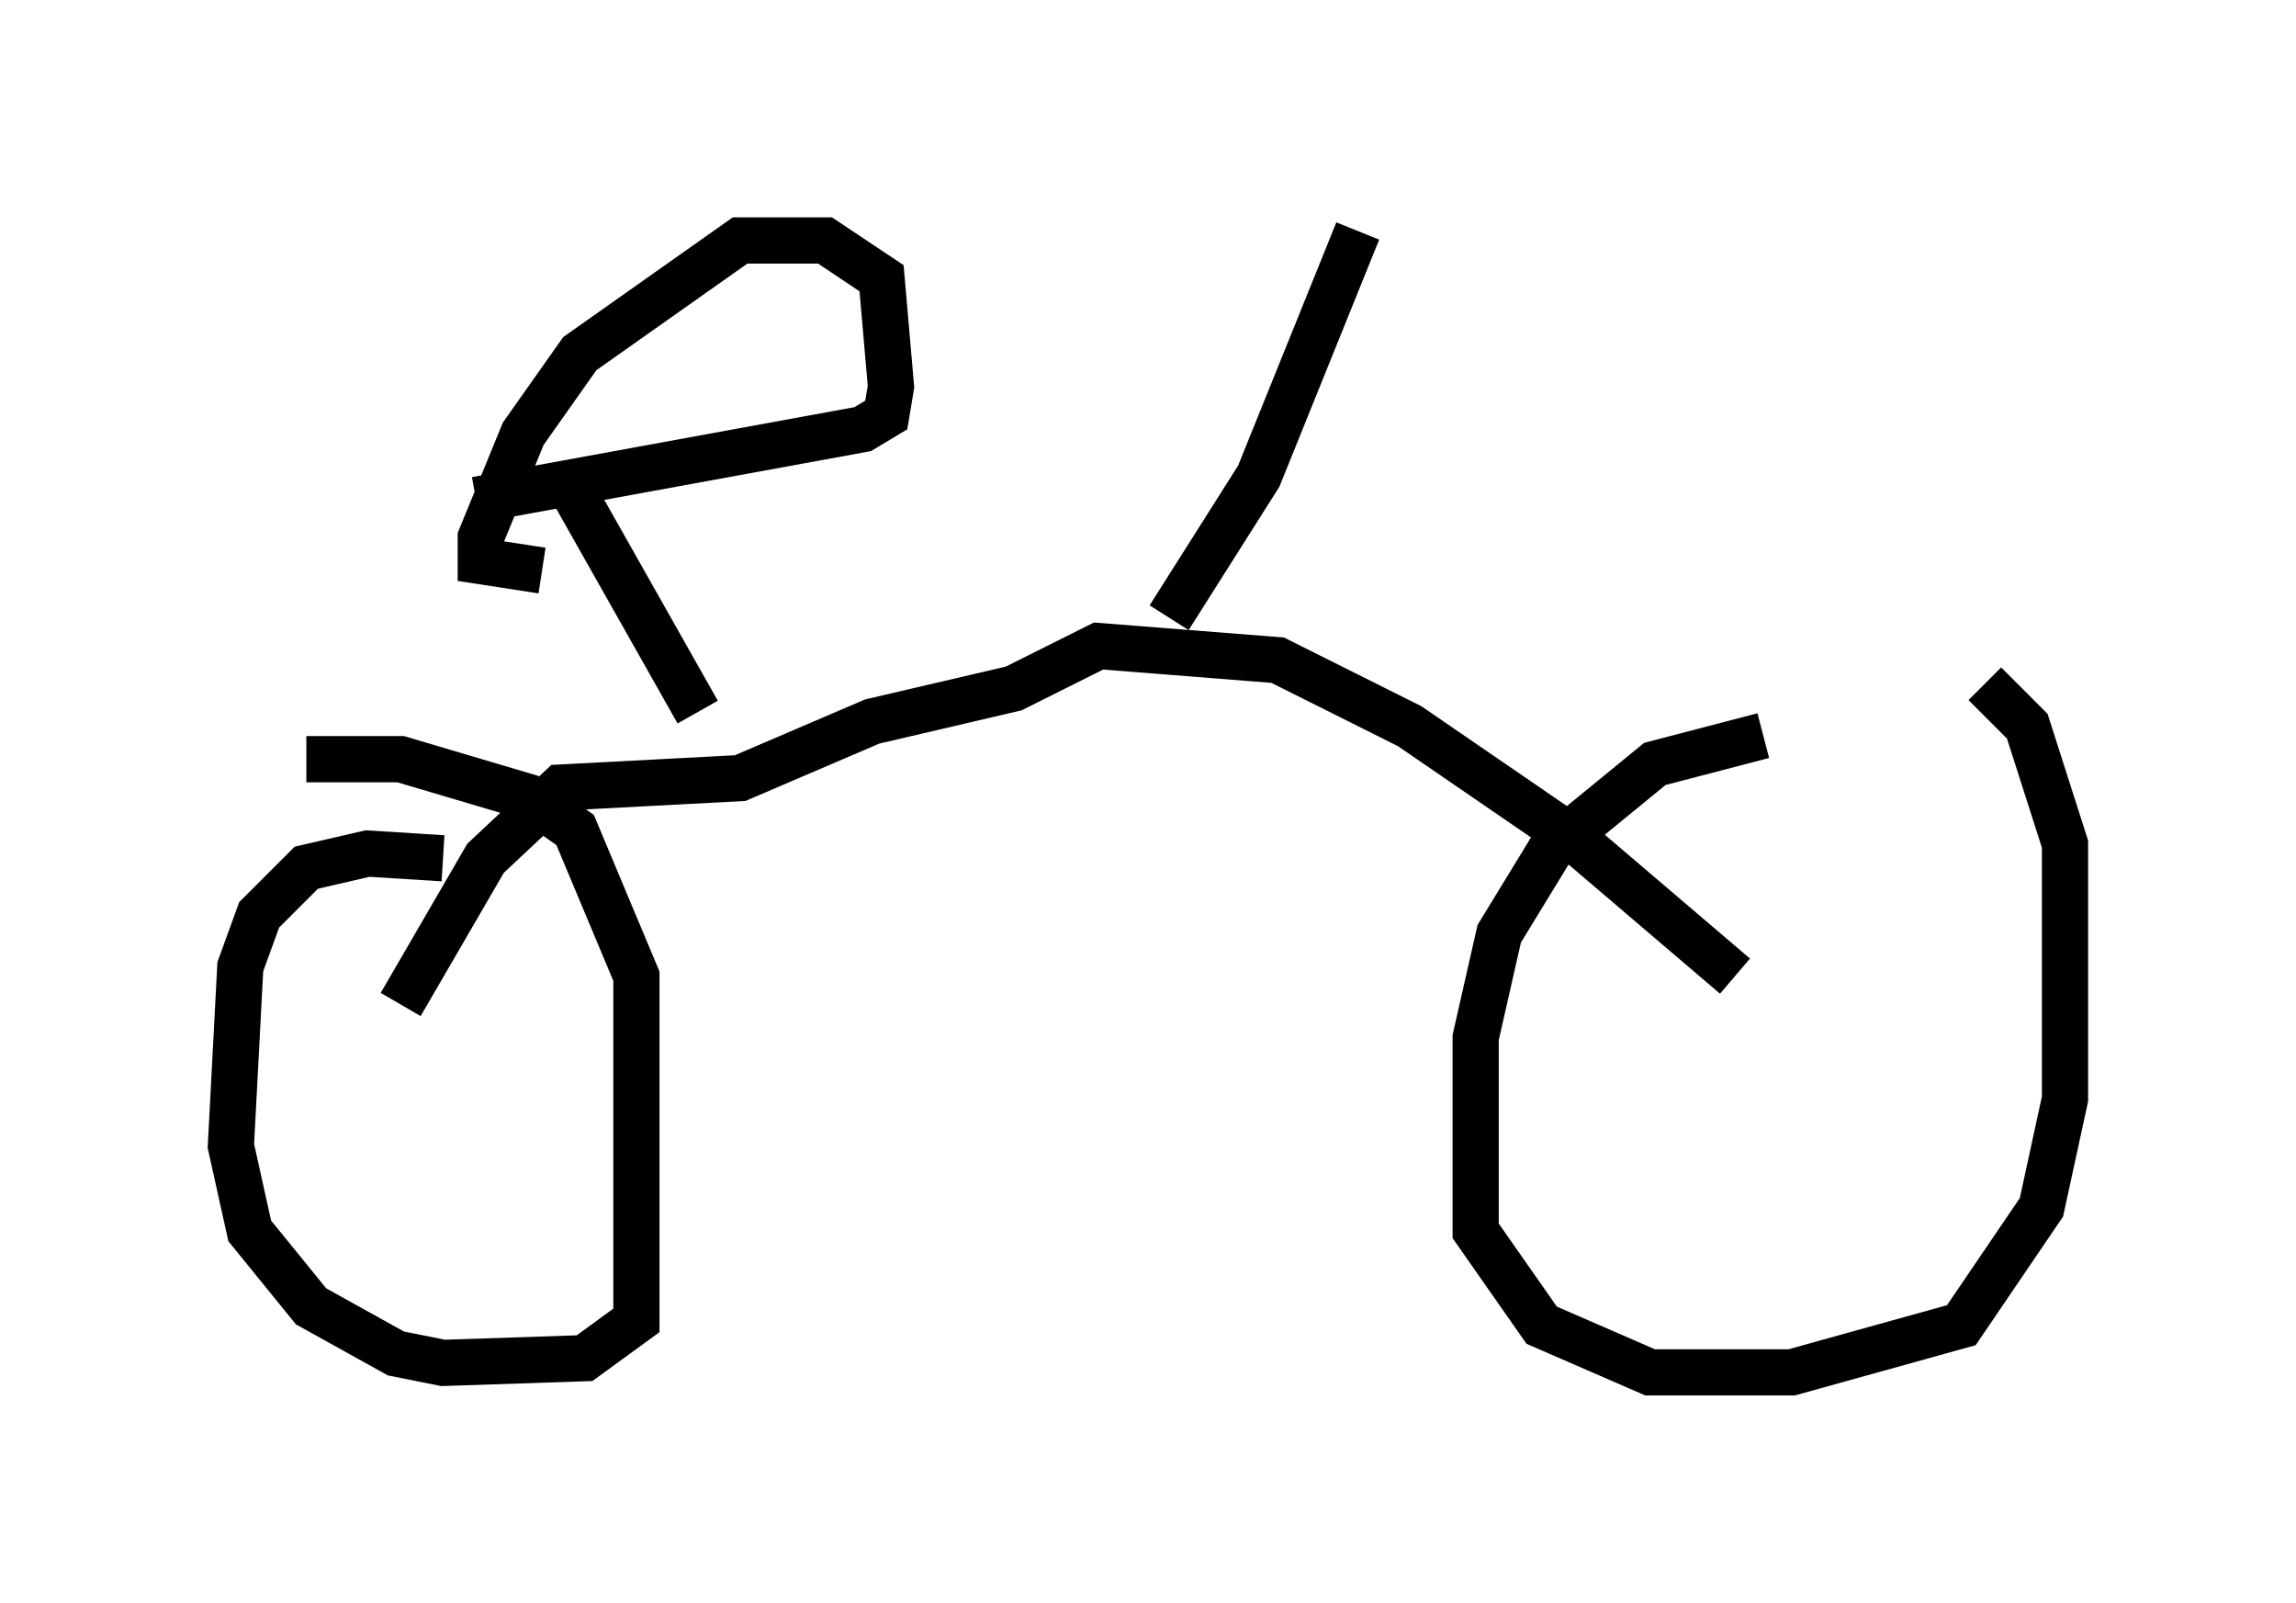 <?xml version="1.0" encoding="utf-8" ?>
<svg baseProfile="full" height="34.704" version="1.1" width="49.711" xmlns="http://www.w3.org/2000/svg" xmlns:ev="http://www.w3.org/2001/xml-events" xmlns:xlink="http://www.w3.org/1999/xlink"><defs /><rect fill="white" height="34.704" width="49.711" x="0" y="0" /><path d="M42.567, 16.127 m-4.39, -0.204 l-2.348, 0.613 -2.246, 1.838 l-1.123, 1.838 -0.51, 2.246 l0.0, 4.185 1.429, 2.042 l2.348, 1.021 3.063, 0.0 l3.675, -1.021 1.735, -2.552 l0.51, -2.348 0.0, -5.513 l-0.817, -2.552 -0.919, -0.919 m-33.382, 3.777 l-1.633, -0.102 -1.327, 0.306 l-1.021, 1.021 -0.408, 1.123 l-0.204, 3.879 0.408, 1.838 l1.327, 1.633 1.838, 1.021 l1.021, 0.204 3.063, -0.102 l1.123, -0.817 0.0, -7.452 l-1.327, -3.165 -1.021, -0.715 l-2.756, -0.817 -2.042, 0.0 m30.932, 4.696 l-3.471, -2.96 -3.573, -2.45 l-2.858, -1.429 -3.879, -0.306 l-1.838, 0.919 -3.063, 0.715 l-2.858, 1.225 -3.879, 0.204 l-1.633, 1.531 -1.838, 3.165 m6.431, -6.329 l-2.654, -4.696 m-2.144, 0.102 l8.371, -1.531 0.51, -0.306 l0.102, -0.613 -0.204, -2.348 l-1.225, -0.817 -1.838, 0.0 l-3.471, 2.45 -1.225, 1.735 l-0.919, 2.246 0.0, 0.51 l1.327, 0.204 m13.577, 1.021 l1.94, -3.063 2.144, -5.308 " fill="none" stroke="black" stroke-width="1" /></svg>